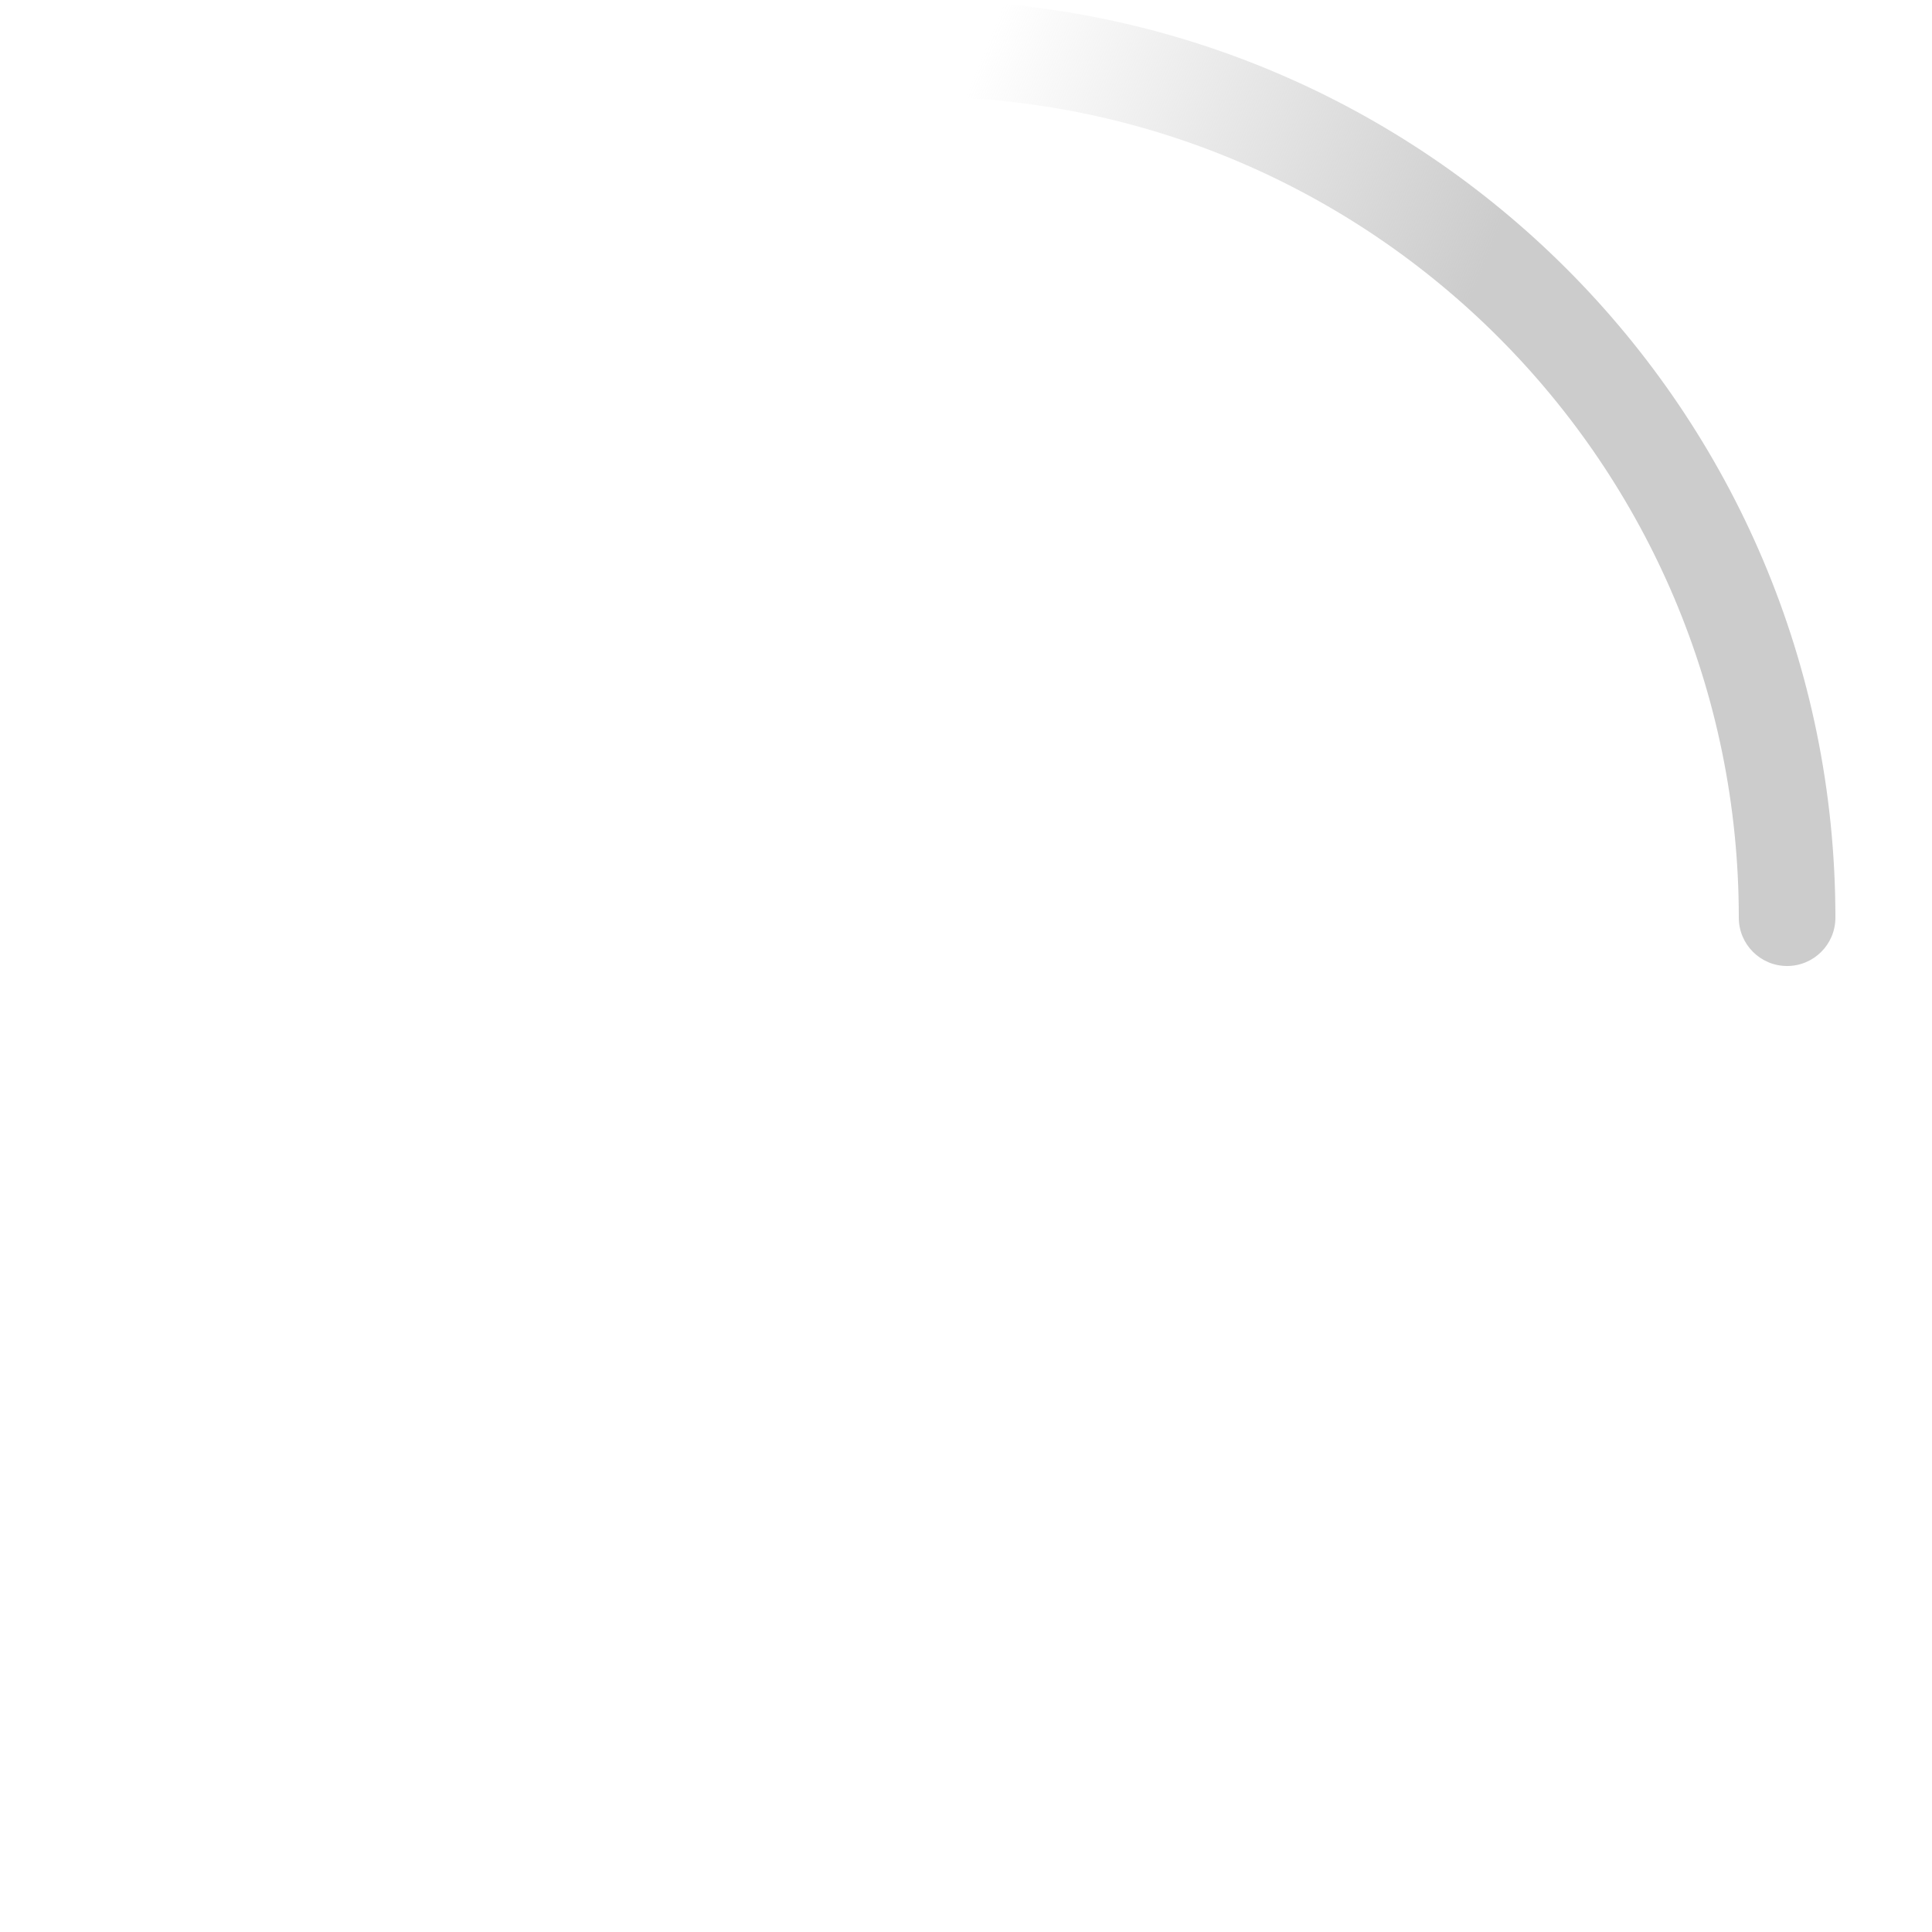 <svg width="40" height="40" viewBox="0 0 40 40" xmlns="http://www.w3.org/2000/svg">
    <defs>
        <linearGradient x1="8.042%" y1="0%" x2="65.682%" y2="23.865%" id="a">
            <stop stop-color="#ccc" stop-opacity="0" offset="0%"/>
            <stop stop-color="#ccc" stop-opacity=".631" offset="63.146%"/>
            <stop stop-color="#ccc" offset="100%"/>
        </linearGradient>
    </defs>
    <g fill="none" fill-rule="evenodd">
        <g transform="translate(1 1)">
            <path d="M36 18c0-9.94-8.06-18-18-18" id="Oval-2" stroke="url(#a)" stroke-width="2">
                <animateTransform
                    attributeName="transform"
                    type="rotate"
                    from="0 18 18"
                    to="360 18 18"
                    dur="0.9s"
                    repeatCount="indefinite" />
            </path>
            <circle fill="#ccc" cx="36" cy="18" r="1">
                <animateTransform
                    attributeName="transform"
                    type="rotate"
                    from="0 18 18"
                    to="360 18 18"
                    dur="0.9s"
                    repeatCount="indefinite" />
            </circle>
        </g>
    </g>
</svg>
